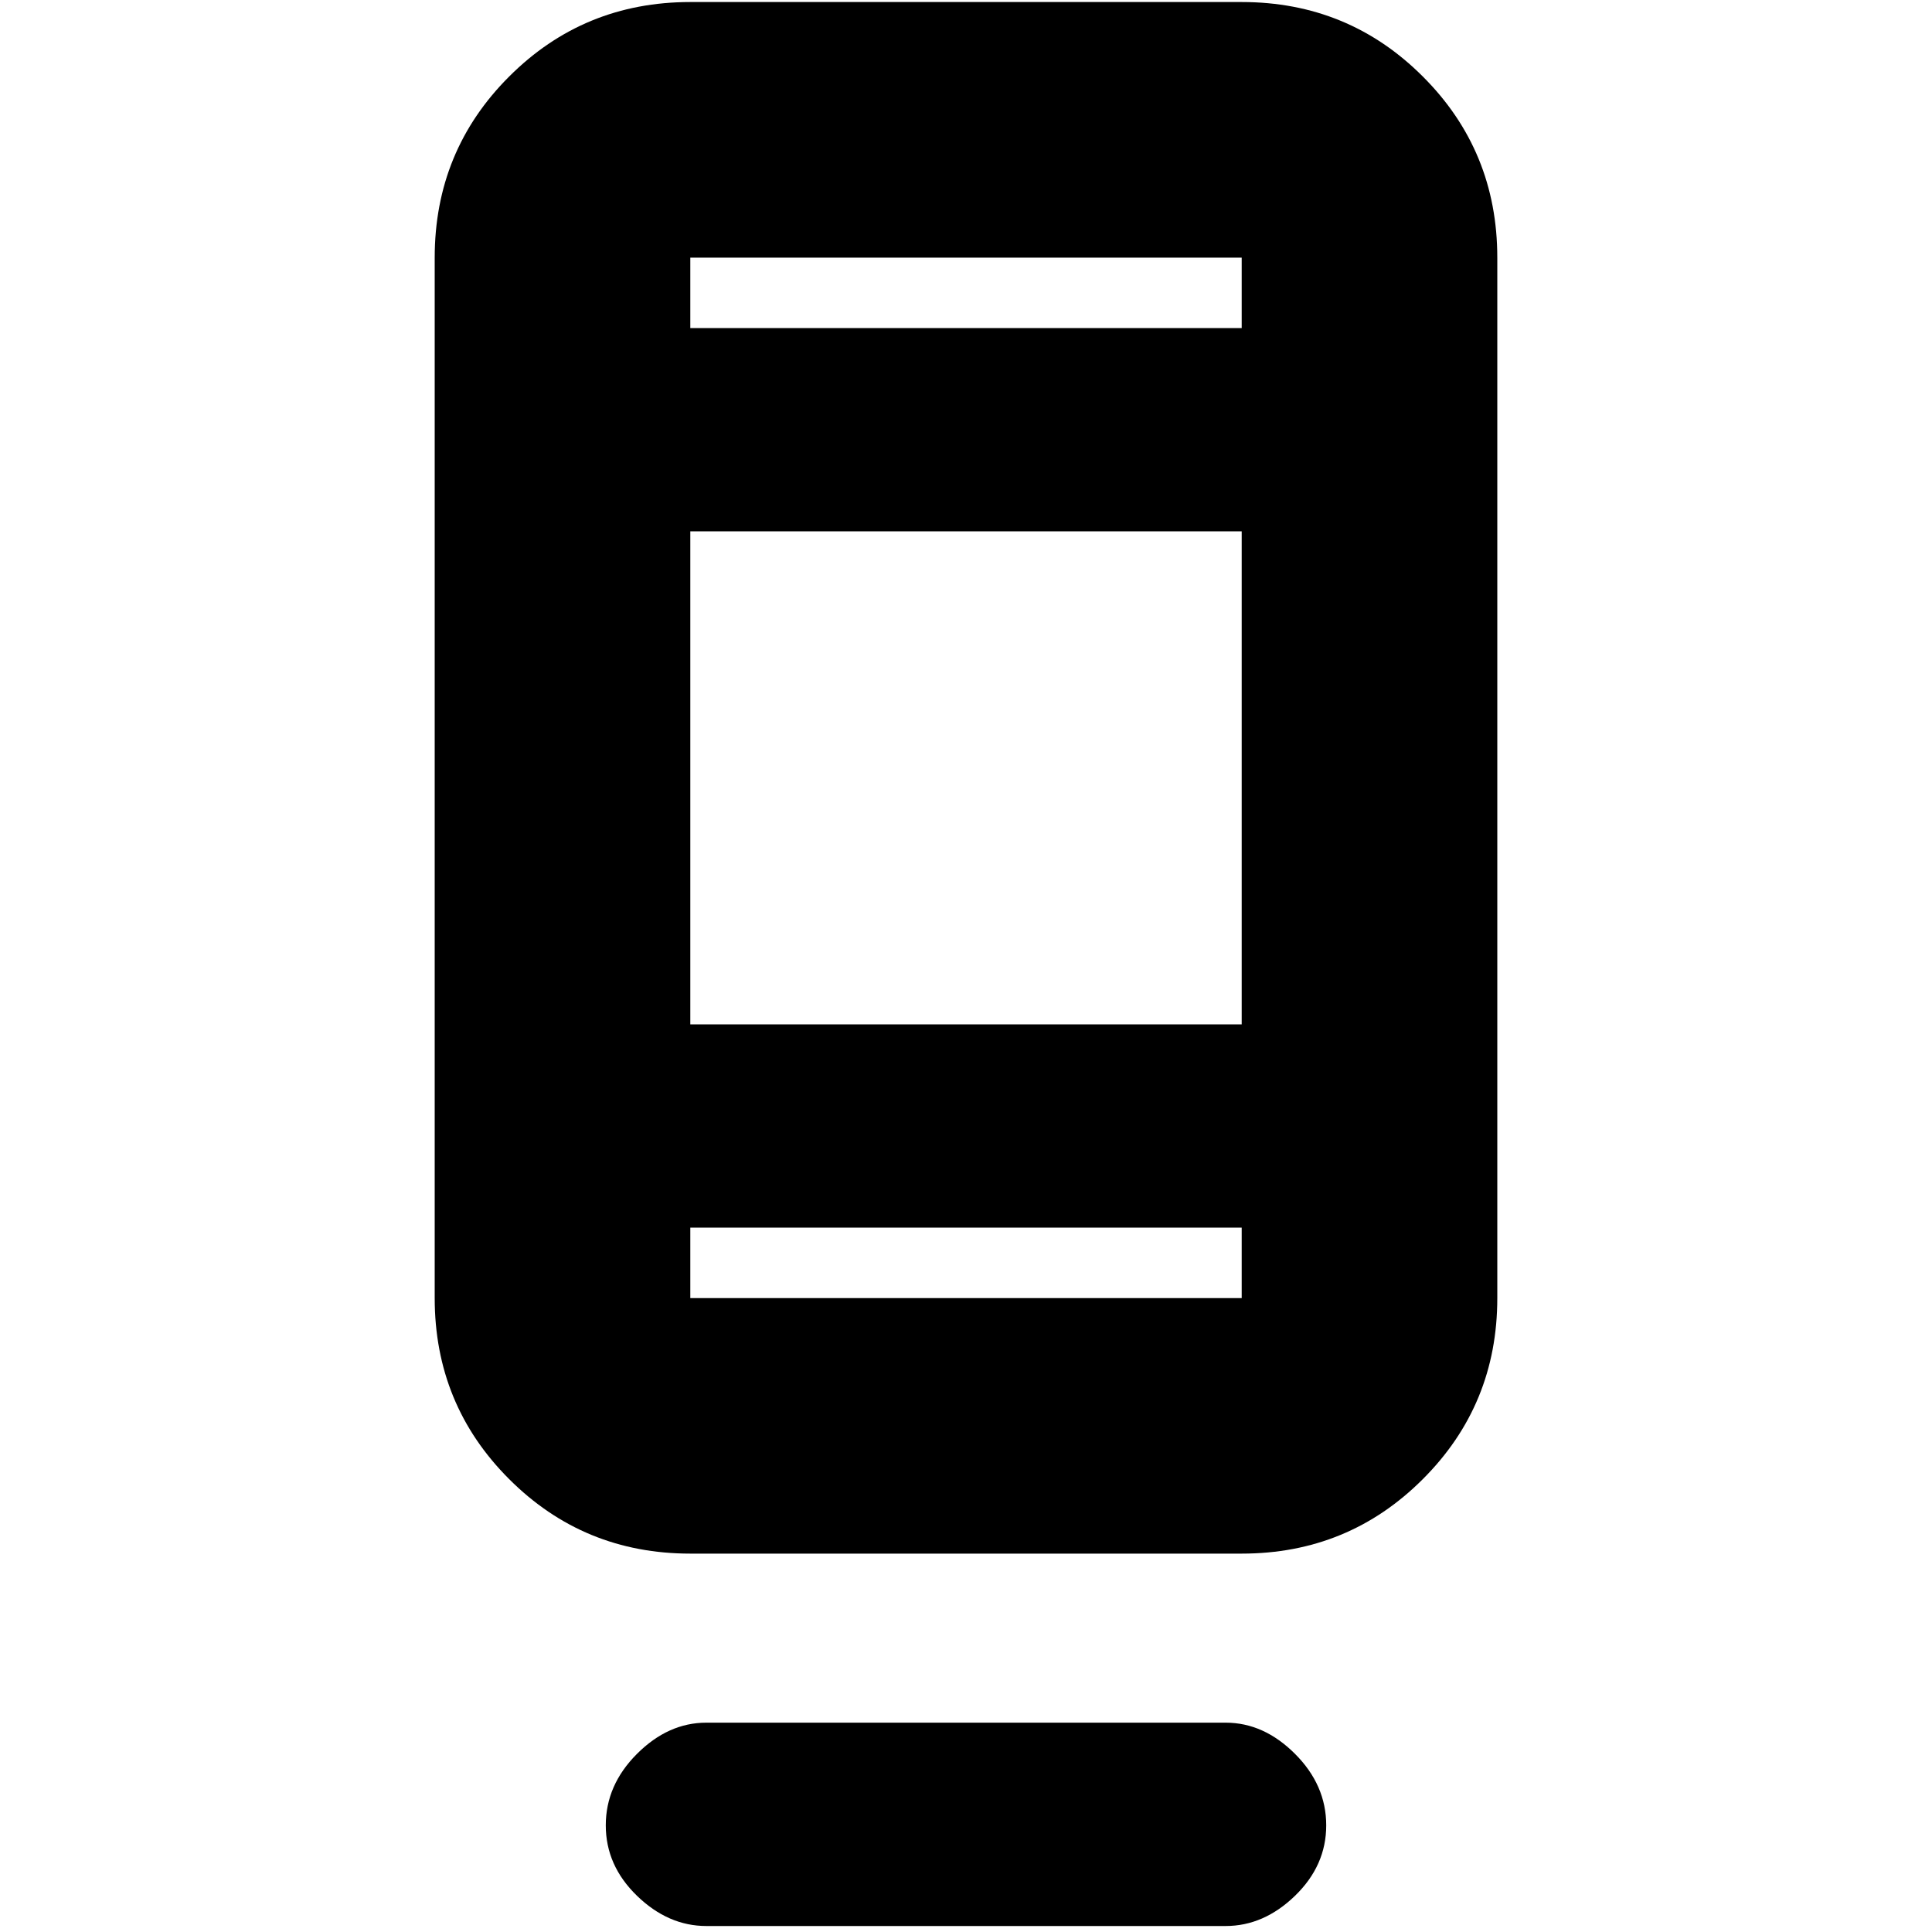 <svg xmlns="http://www.w3.org/2000/svg" height="20" width="20"><path d="M7.312 19.938Q6.917 19.938 6.594 19.625Q6.271 19.312 6.271 18.896Q6.271 18.479 6.594 18.156Q6.917 17.833 7.312 17.833H12.688Q13.083 17.833 13.406 18.156Q13.729 18.479 13.729 18.896Q13.729 19.312 13.406 19.625Q13.083 19.938 12.688 19.938ZM7.146 16.083Q6.042 16.083 5.271 15.312Q4.5 14.542 4.5 13.438V2.667Q4.5 1.562 5.271 0.792Q6.042 0.021 7.146 0.021H12.854Q13.958 0.021 14.729 0.792Q15.5 1.562 15.5 2.667V13.438Q15.5 14.542 14.729 15.312Q13.958 16.083 12.854 16.083ZM7.146 12.708V13.438Q7.146 13.438 7.146 13.438Q7.146 13.438 7.146 13.438H12.854Q12.854 13.438 12.854 13.438Q12.854 13.438 12.854 13.438V12.708ZM7.146 12.708V13.438Q7.146 13.438 7.146 13.438Q7.146 13.438 7.146 13.438Q7.146 13.438 7.146 13.438Q7.146 13.438 7.146 13.438V12.708ZM7.146 10.604H12.854V5.5H7.146ZM7.146 3.396H12.854V2.667Q12.854 2.667 12.854 2.667Q12.854 2.667 12.854 2.667H7.146Q7.146 2.667 7.146 2.667Q7.146 2.667 7.146 2.667ZM7.146 3.396V2.667Q7.146 2.667 7.146 2.667Q7.146 2.667 7.146 2.667Q7.146 2.667 7.146 2.667Q7.146 2.667 7.146 2.667Z"/></svg>